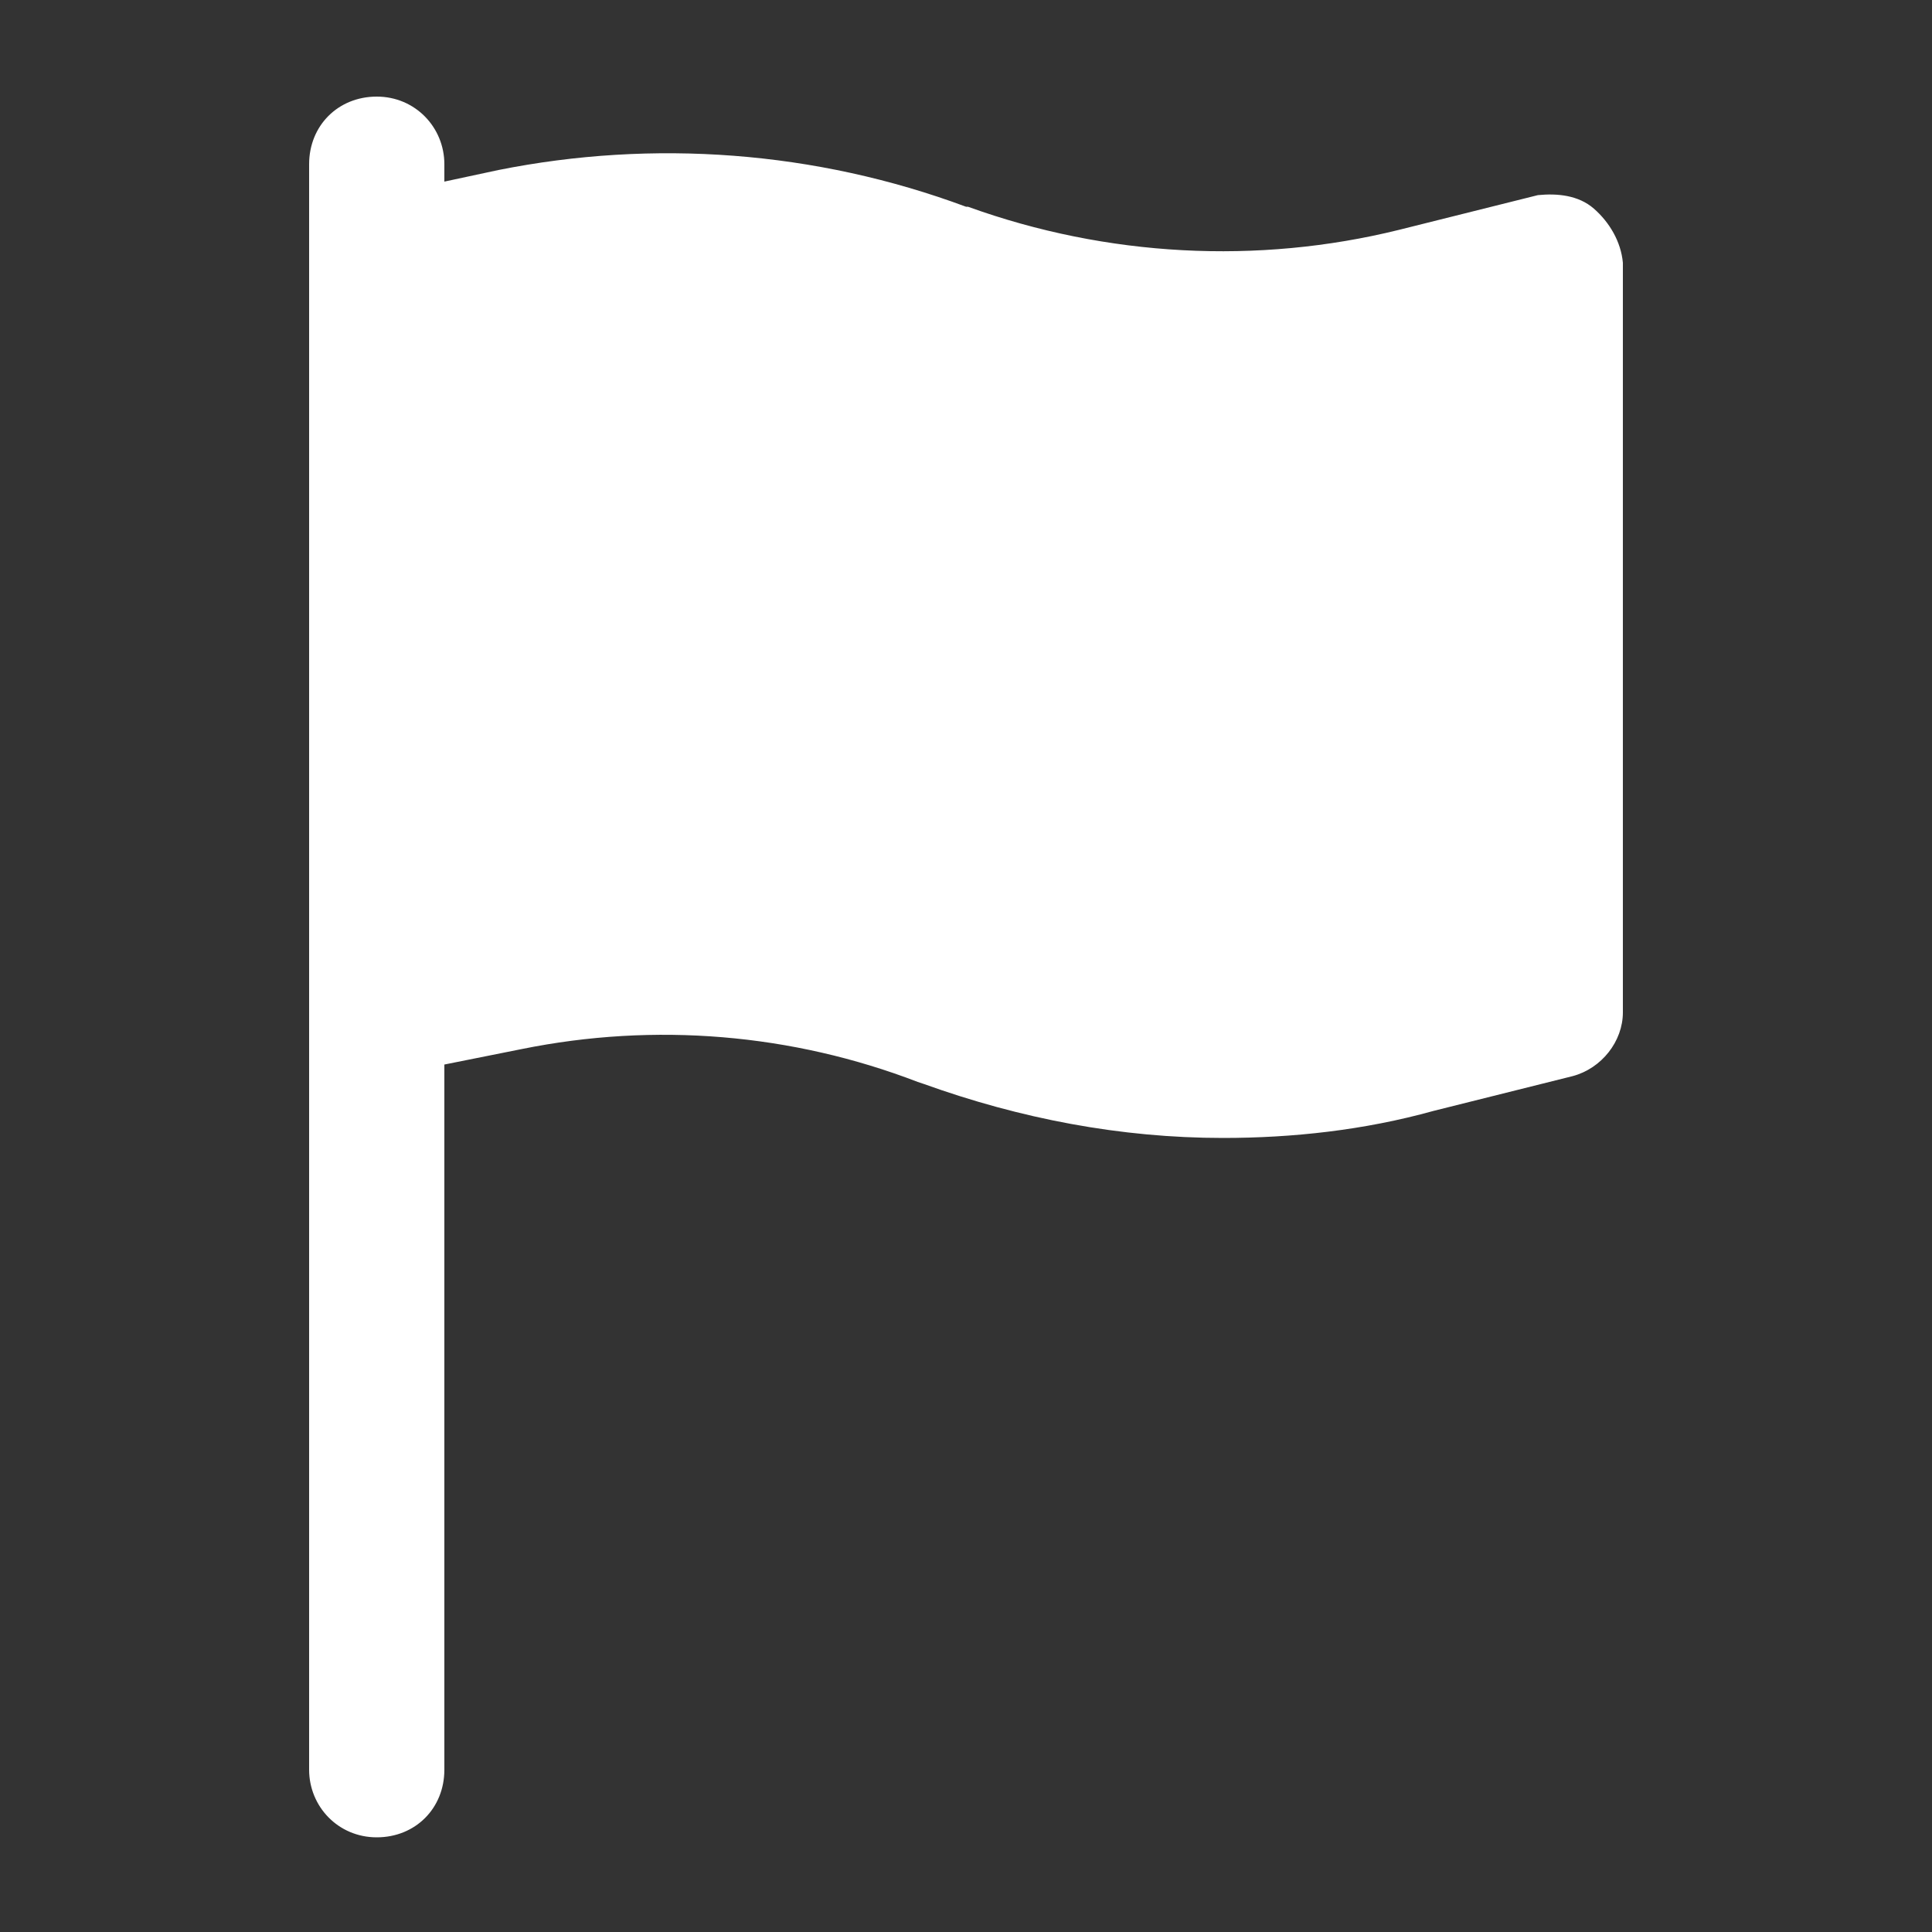 <svg height='100px' width='100px'  fill="#FFFFFF" xmlns="http://www.w3.org/2000/svg" xmlns:xlink="http://www.w3.org/1999/xlink" version="1.1" x="0px" y="0px" viewBox="0 0 100 100" style="enable-background:new 0 0 100 100;" xml:space="preserve"><rect x="0" y="0" width="100" height="100" fill="#333333" stroke="none"/><path d="M82.5,10.8c-0.8-0.7-1.9-0.8-2.9-0.7l-7.2,1.8c-7.3,1.8-15.1,1.4-22.3-1.2h-0.1c-7.8-2.9-16.2-3.5-24.2-1.9l-2.8,0.6V8.5  c0-1.9-1.5-3.5-3.5-3.5S16,6.5,16,8.5v5.1v38.8v39.2c0,1.9,1.5,3.5,3.5,3.5s3.5-1.5,3.5-3.5V55.1l4-0.8c6.9-1.4,14-0.8,20.5,1.7  l0.3,0.1c5,1.8,10.2,2.8,15.5,2.8c3.6,0,7.3-0.4,10.9-1.4l7.2-1.8c1.5-0.4,2.6-1.8,2.6-3.3V13.6C83.9,12.5,83.3,11.5,82.5,10.8z"></path></svg>